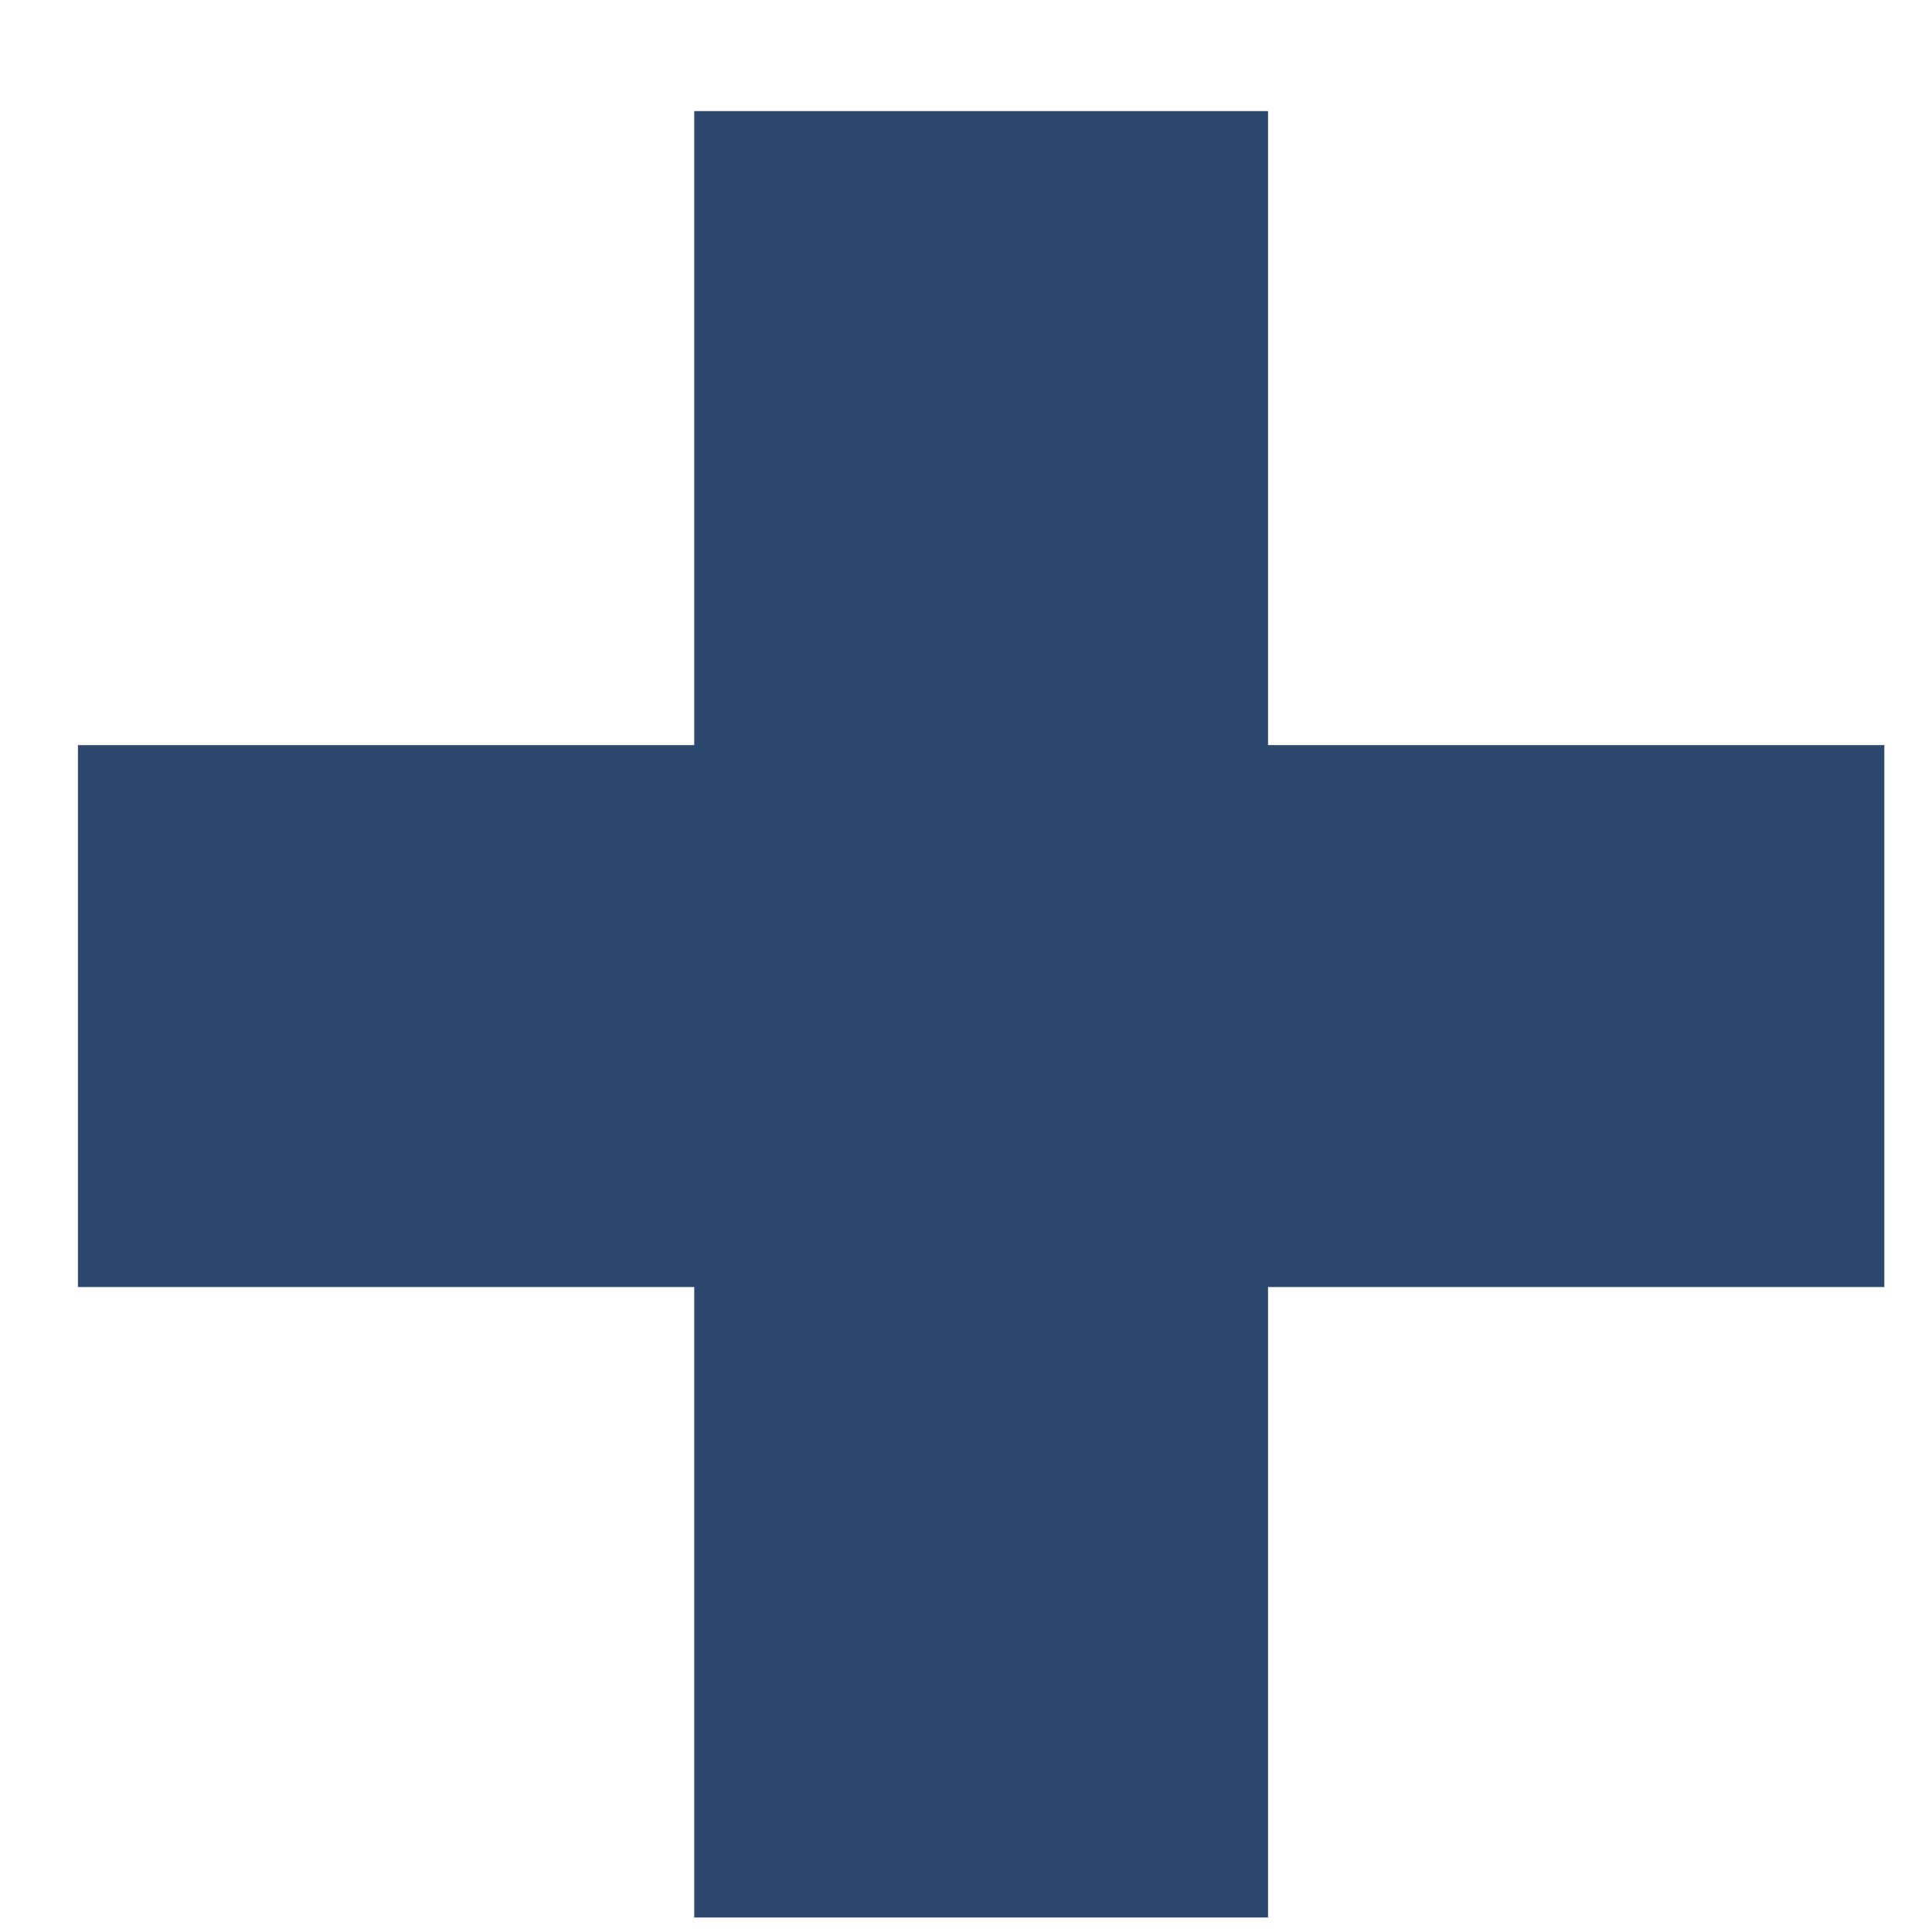 <svg width="12" height="12" viewBox="0 0 12 12" fill="none" xmlns="http://www.w3.org/2000/svg">
<path d="M11.704 7.994H7.876V11.91H4.312V7.994H0.484V4.628H4.312V0.69H7.876V4.628H11.704V7.994Z" fill="#2C486F"/>
</svg>
